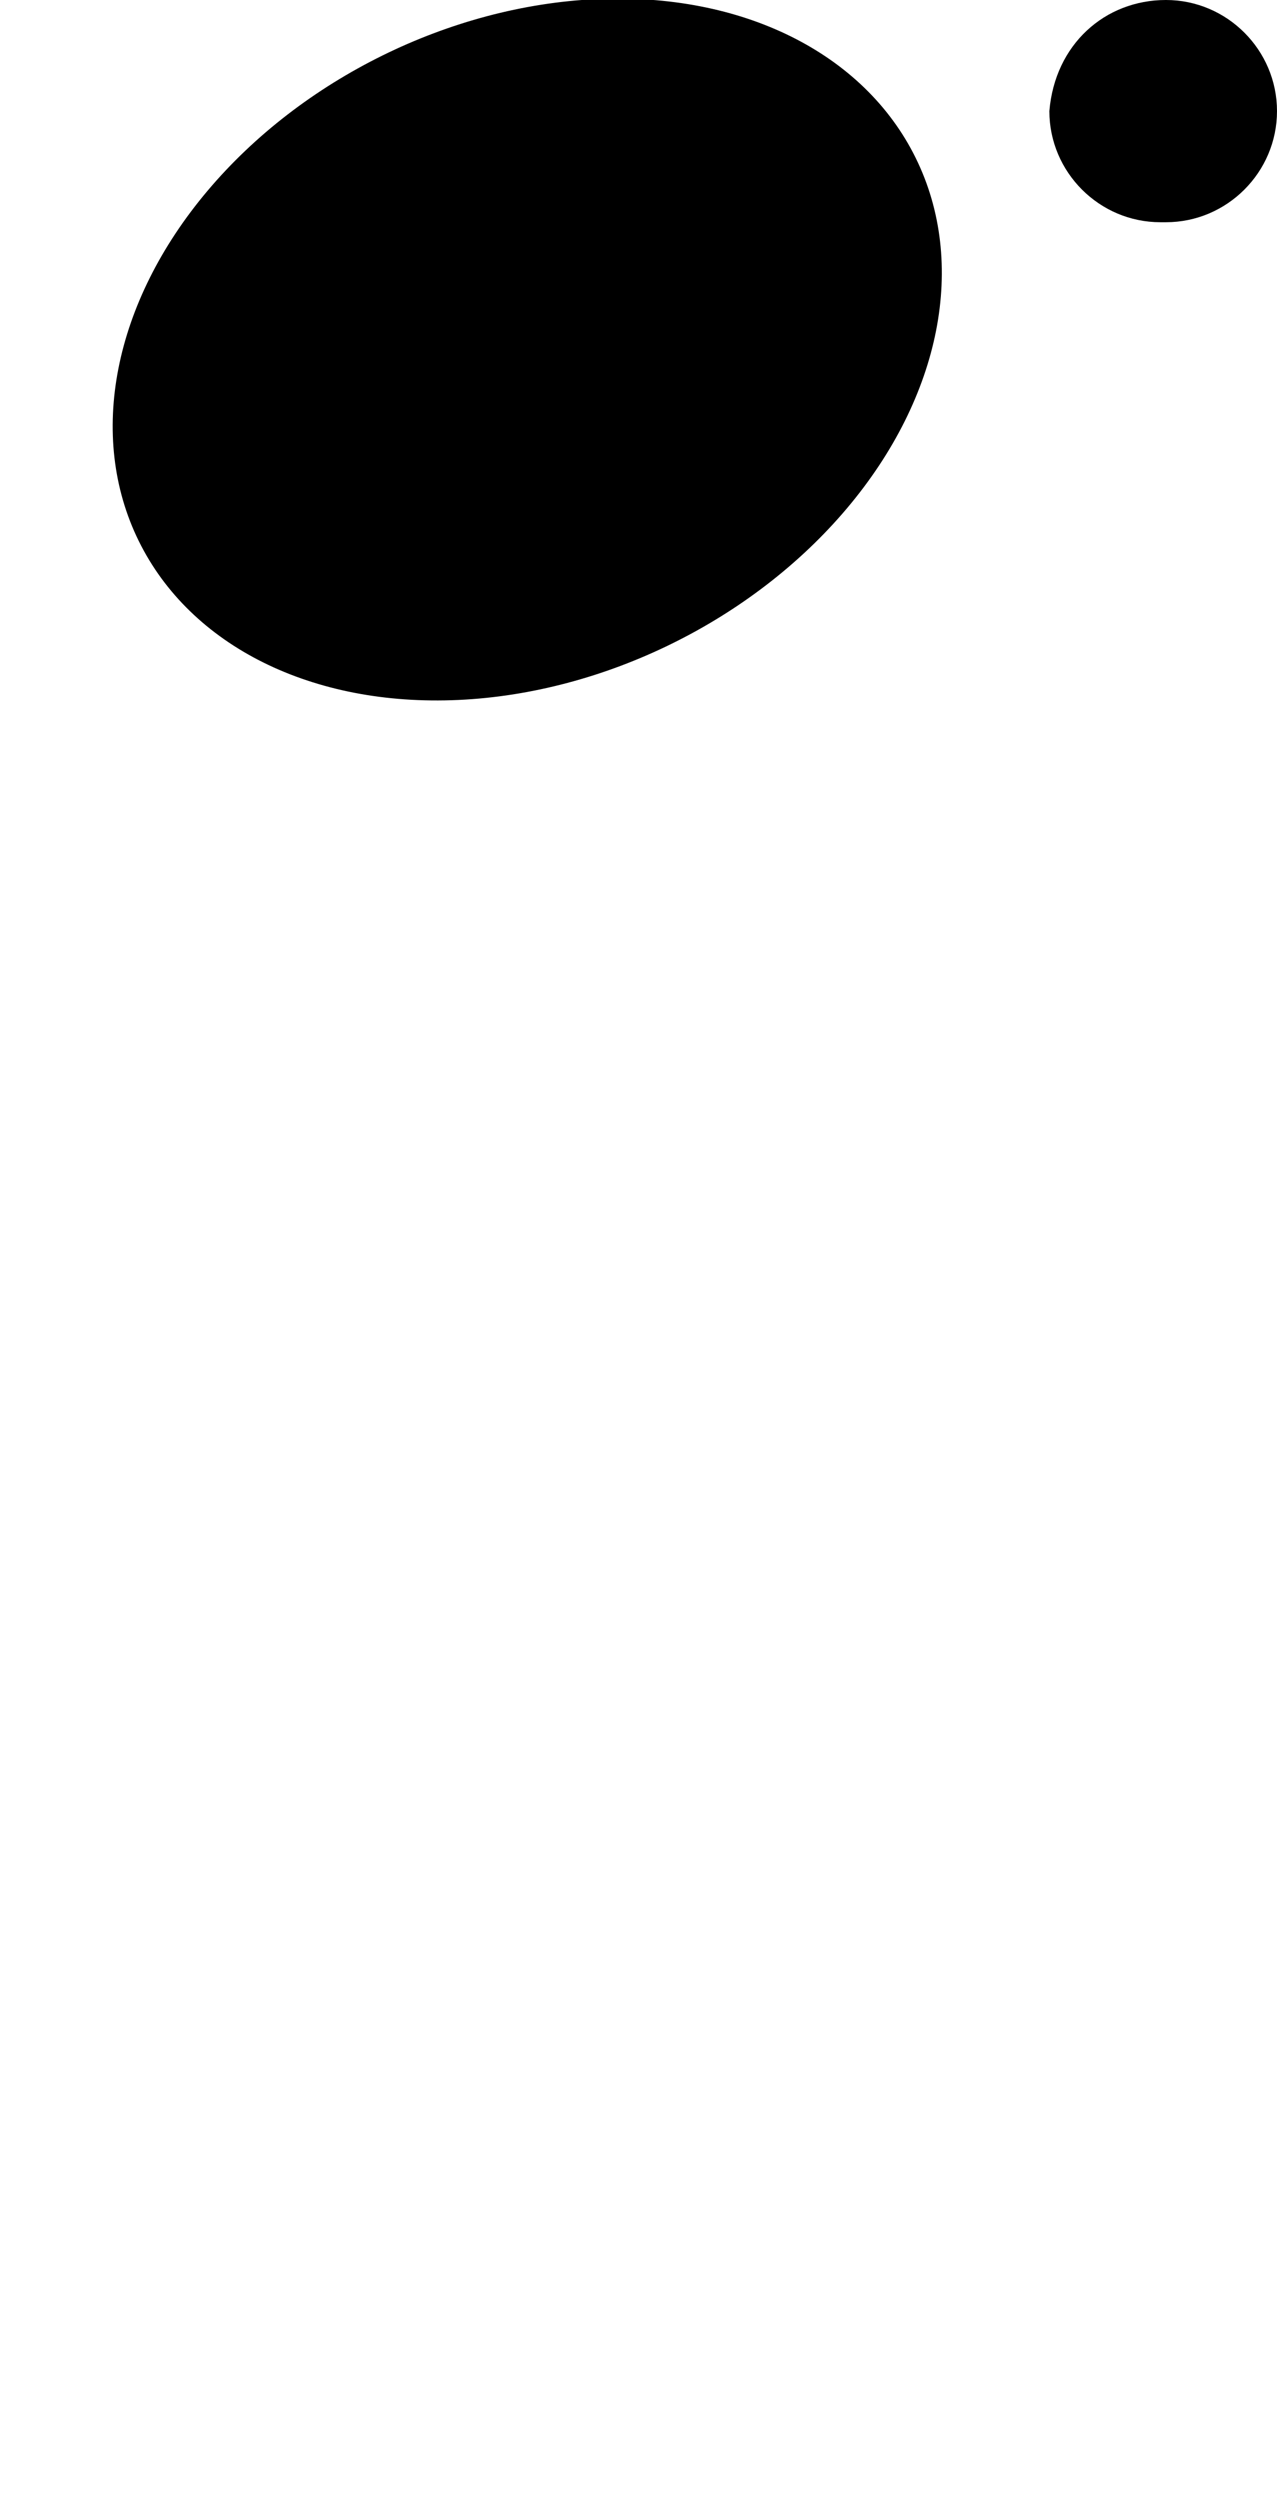 <?xml version="1.0" encoding="iso-8859-1"?>
<!-- Generator: Adobe Illustrator 24.0.1, SVG Export Plug-In . SVG Version: 6.00 Build 0)  -->
<svg version="1.1" id="&#xB808;&#xC774;&#xC5B4;_1" xmlns="http://www.w3.org/2000/svg" xmlnsXlink="http://www.w3.org/1999/xlink"
	 x="0px" y="0px" viewBox="0 0 23 45" xmlSpace="preserve">
<line  stroke-width="1.5px" x1="2.8" y1="8.3" x2="2.8" y2="45"/>
<ellipse  stroke-width="0.01px" transform="matrix(0.897 -0.442 0.442 0.897 -1.803 4.846)" cx="9.497" cy="6.291" rx="7.8" ry="5.9"/>
<path  stroke-width="0.01px" d="M20.9,4c-1.1,0-2-0.9-2-2c0.1-1.2,1-2,2.1-2s2,0.9,2,2s-0.9,2-2,2H20.9z"/>
</svg>
